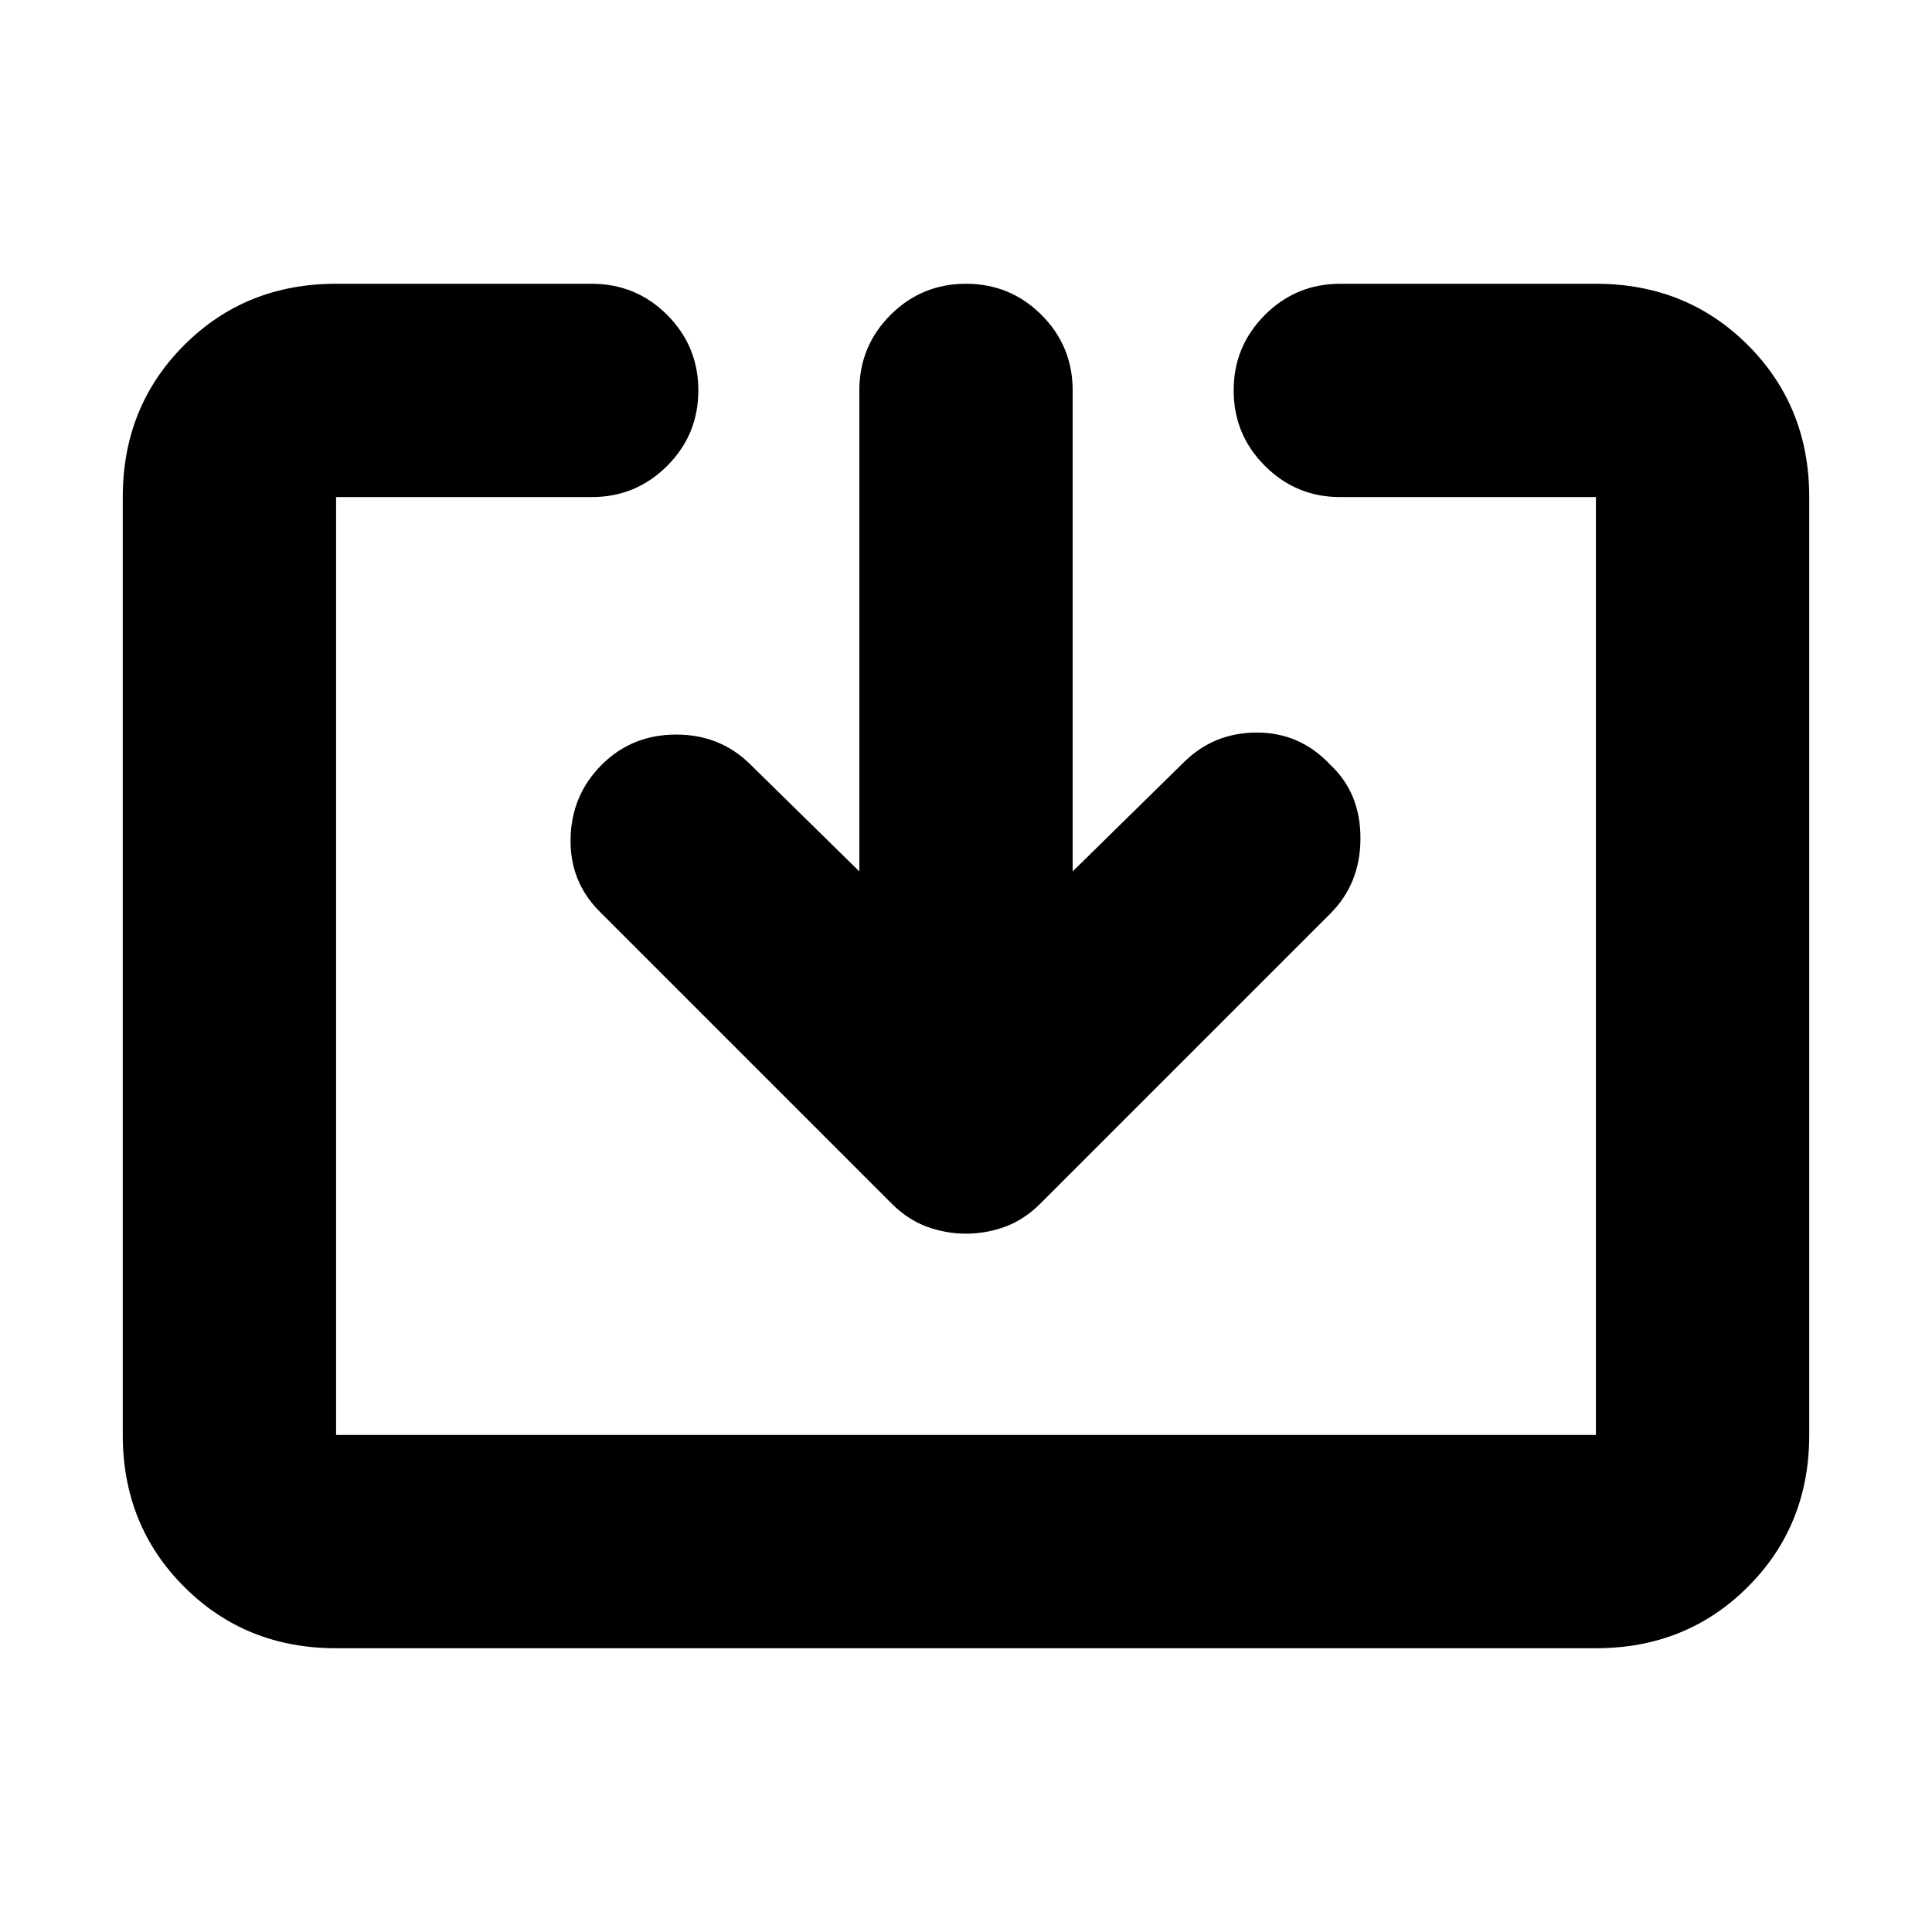 <svg xmlns="http://www.w3.org/2000/svg" height="24" width="24"><path d="M4.175 20.475Q3.05 20.475 2.288 19.712Q1.525 18.95 1.525 17.825V6.175Q1.525 5.05 2.288 4.287Q3.05 3.525 4.175 3.525H7.35Q7.9 3.525 8.288 3.912Q8.675 4.3 8.675 4.85Q8.675 5.4 8.288 5.787Q7.9 6.175 7.35 6.175H4.175Q4.175 6.175 4.175 6.175Q4.175 6.175 4.175 6.175V17.825Q4.175 17.825 4.175 17.825Q4.175 17.825 4.175 17.825H19.825Q19.825 17.825 19.825 17.825Q19.825 17.825 19.825 17.825V6.175Q19.825 6.175 19.825 6.175Q19.825 6.175 19.825 6.175H16.65Q16.1 6.175 15.713 5.787Q15.325 5.4 15.325 4.85Q15.325 4.3 15.713 3.912Q16.1 3.525 16.65 3.525H19.825Q20.95 3.525 21.713 4.287Q22.475 5.05 22.475 6.175V17.825Q22.475 18.95 21.713 19.712Q20.95 20.475 19.825 20.475ZM12 15.325Q11.75 15.325 11.512 15.238Q11.275 15.15 11.075 14.95L7.45 11.325Q7.075 10.95 7.088 10.412Q7.1 9.875 7.475 9.5Q7.85 9.125 8.4 9.125Q8.95 9.125 9.325 9.5L10.675 10.825V4.85Q10.675 4.3 11.062 3.912Q11.45 3.525 12 3.525Q12.55 3.525 12.938 3.912Q13.325 4.3 13.325 4.85V10.825L14.7 9.475Q15.075 9.1 15.613 9.1Q16.15 9.1 16.525 9.5Q16.9 9.85 16.9 10.412Q16.9 10.975 16.525 11.35L12.925 14.95Q12.725 15.15 12.488 15.238Q12.25 15.325 12 15.325Z"/></svg>